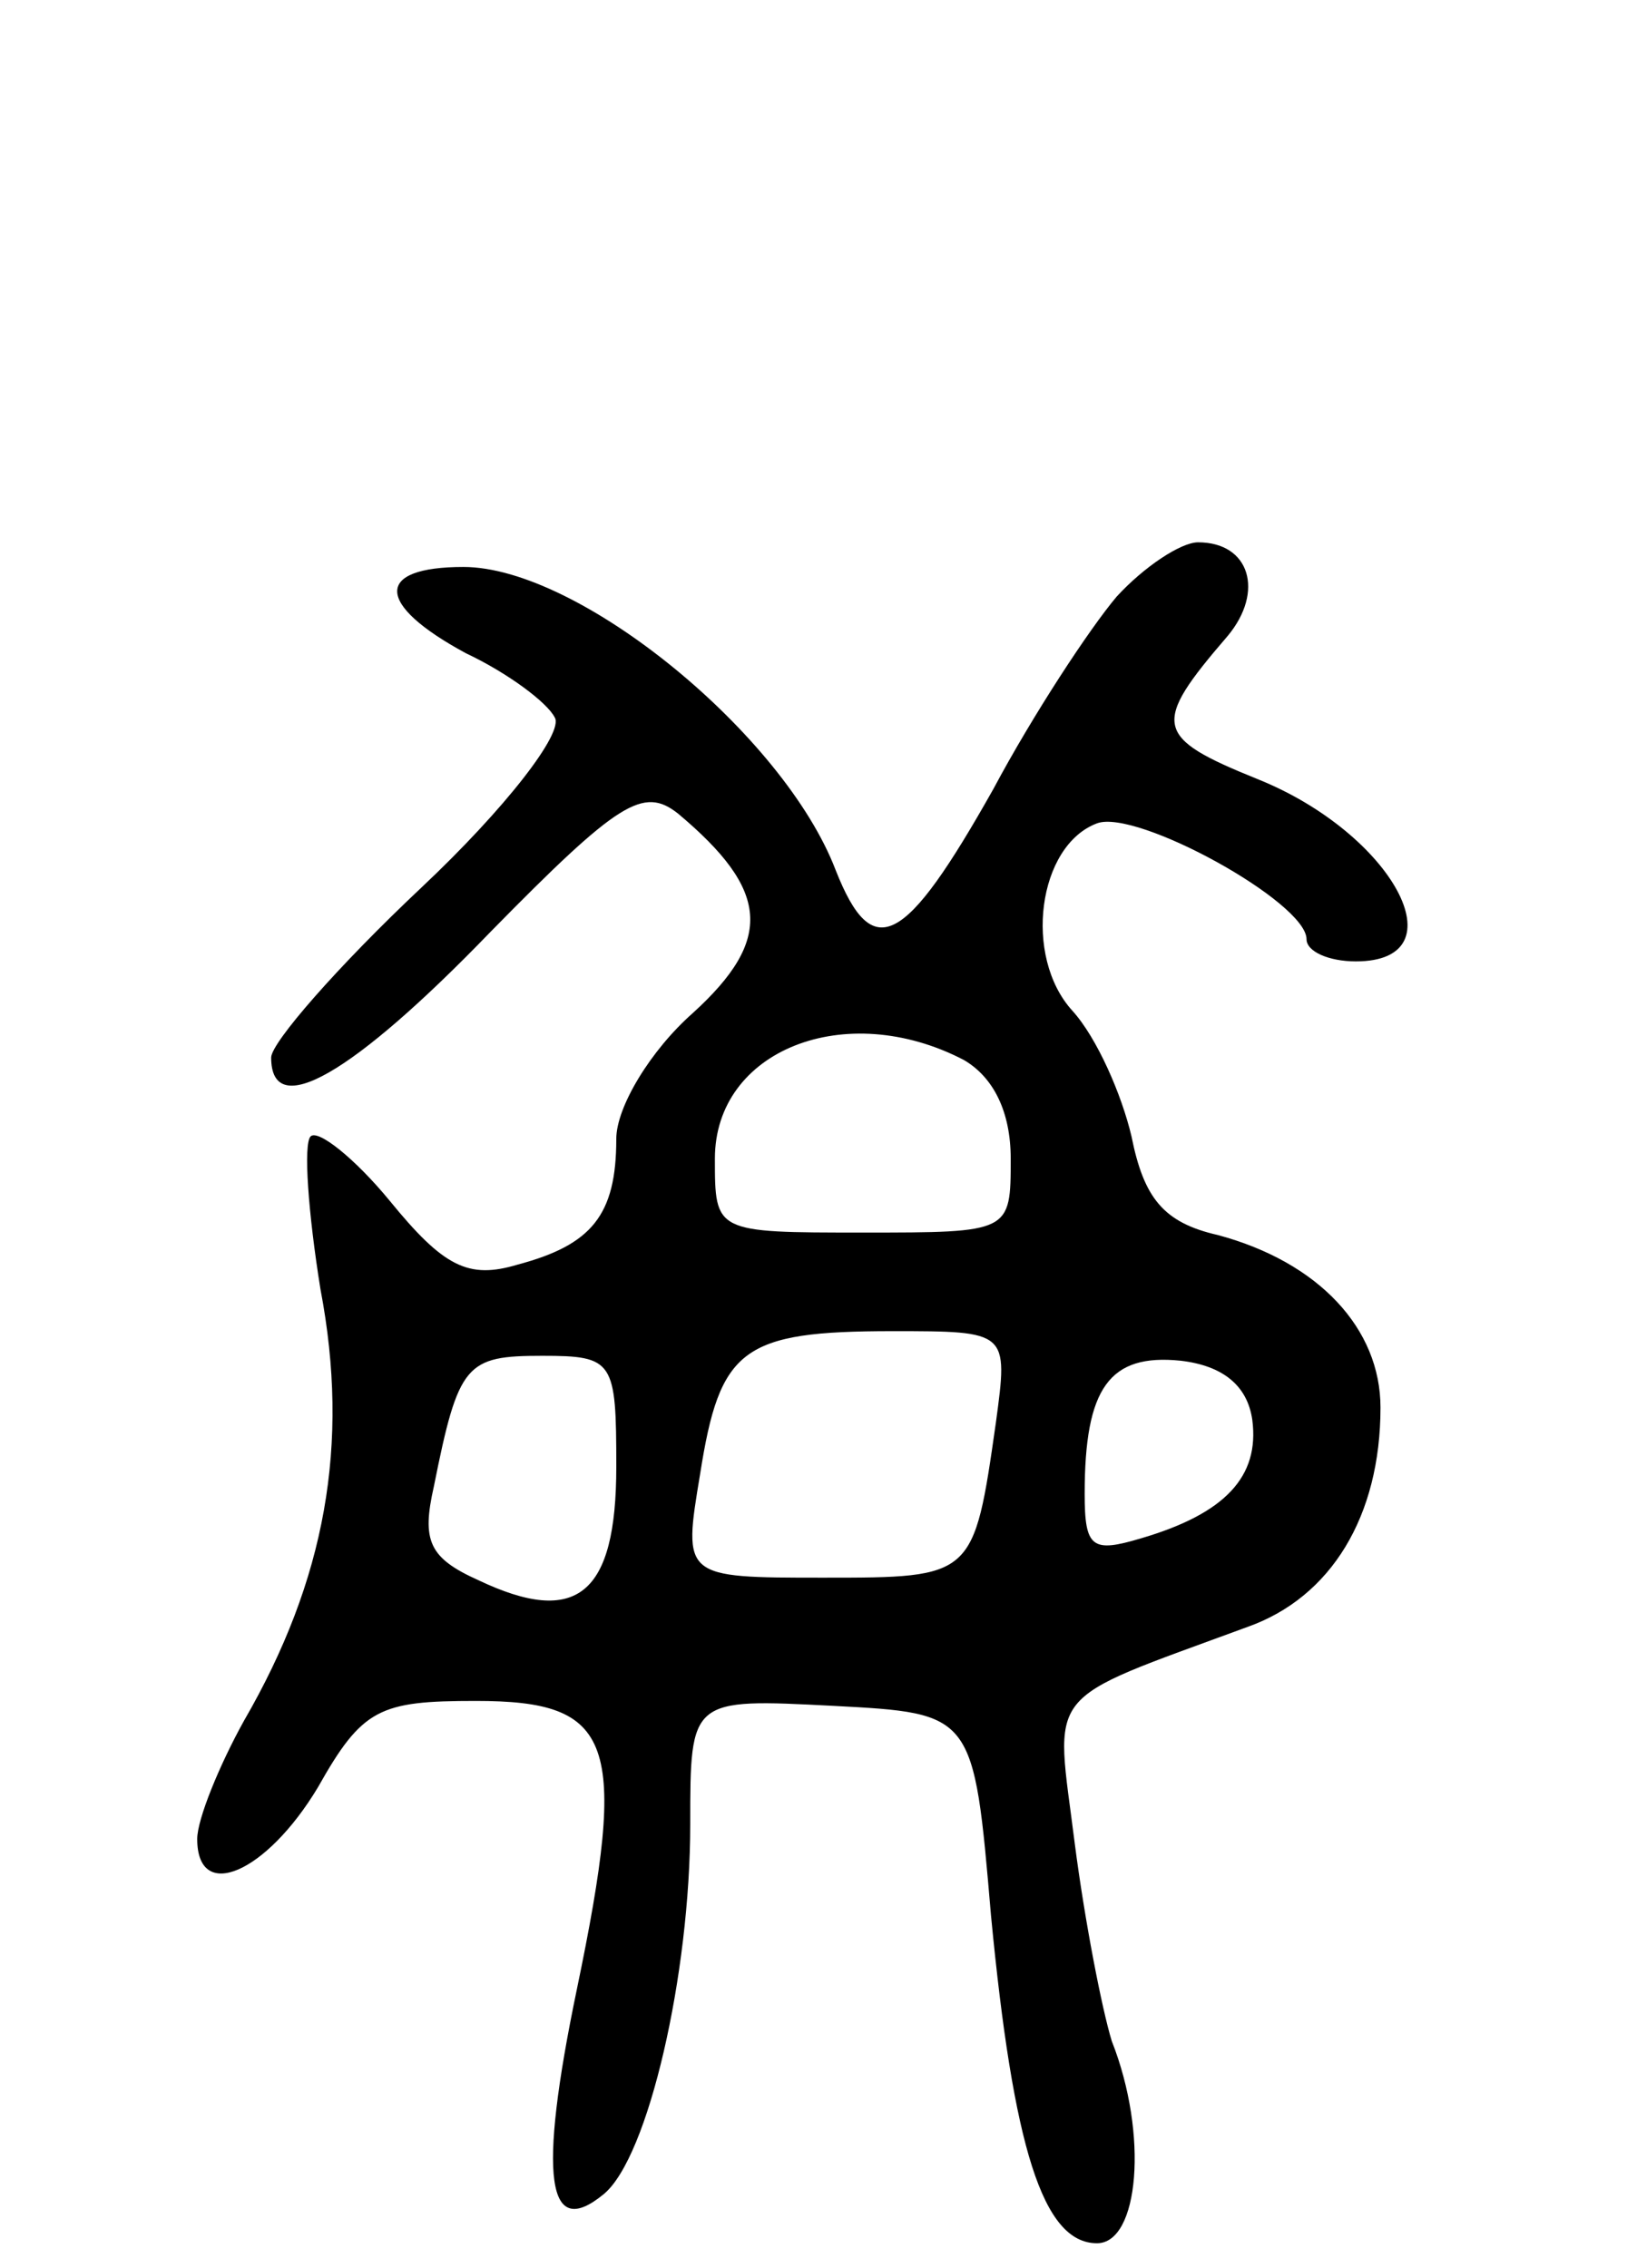 <svg version="1.0" xmlns="http://www.w3.org/2000/svg"
 width="66pt" height="92pt" viewBox="0 0 66 92"
 preserveAspectRatio="xMidYMid meet">
<g transform="translate(0,92) scale(0.1,-0.1)"
fill="#000000" stroke="none">
<path d="M453 678 c-11 -13 -34 -48 -50 -78 -36 -64 -49 -71 -64 -33 -21 55
-104 123 -151 123 -36 0 -36 -15 1 -35 17 -8 33 -20 36 -26 4 -6 -20 -37 -54
-69 -34 -32 -61 -63 -61 -69 0 -26 33 -7 89 51 52 53 62 59 76 48 37 -31 39
-51 6 -81 -17 -15 -31 -38 -31 -51 0 -31 -10 -43 -40 -51 -20 -6 -30 -1 -52
26 -14 17 -29 29 -32 26 -3 -3 -1 -31 4 -62 12 -63 2 -118 -31 -175 -10 -18
-19 -40 -19 -48 0 -26 28 -14 49 21 18 32 25 35 64 35 56 0 62 -16 41 -117
-16 -77 -12 -102 11 -83 18 15 35 89 35 150 0 51 0 51 58 48 57 -3 57 -3 64
-85 9 -94 21 -133 43 -133 17 0 21 44 6 82 -4 13 -11 49 -15 80 -8 64 -14 57
70 88 34 12 54 45 54 89 0 32 -25 59 -66 70 -22 5 -30 15 -35 40 -4 17 -14 40
-24 51 -20 22 -14 67 10 76 16 6 85 -32 85 -47 0 -5 9 -9 20 -9 43 0 15 52
-40 74 -42 17 -43 22 -12 58 15 18 9 38 -12 38 -7 0 -22 -10 -33 -22z m-62
-188 c12 -7 19 -21 19 -40 0 -30 0 -30 -60 -30 -60 0 -60 0 -60 30 0 44 53 65
101 40z m13 -147 c-9 -63 -9 -63 -70 -63 -57 0 -57 0 -50 42 8 51 17 58 78 58
47 0 47 0 42 -37z m-154 -18 c0 -52 -16 -65 -56 -46 -20 9 -23 16 -18 38 10
50 13 53 44 53 29 0 30 -2 30 -45z m258 19 c3 -23 -11 -38 -45 -48 -20 -6 -23
-4 -23 18 0 43 10 57 39 54 17 -2 27 -10 29 -24z"/>
</g>
</svg>
